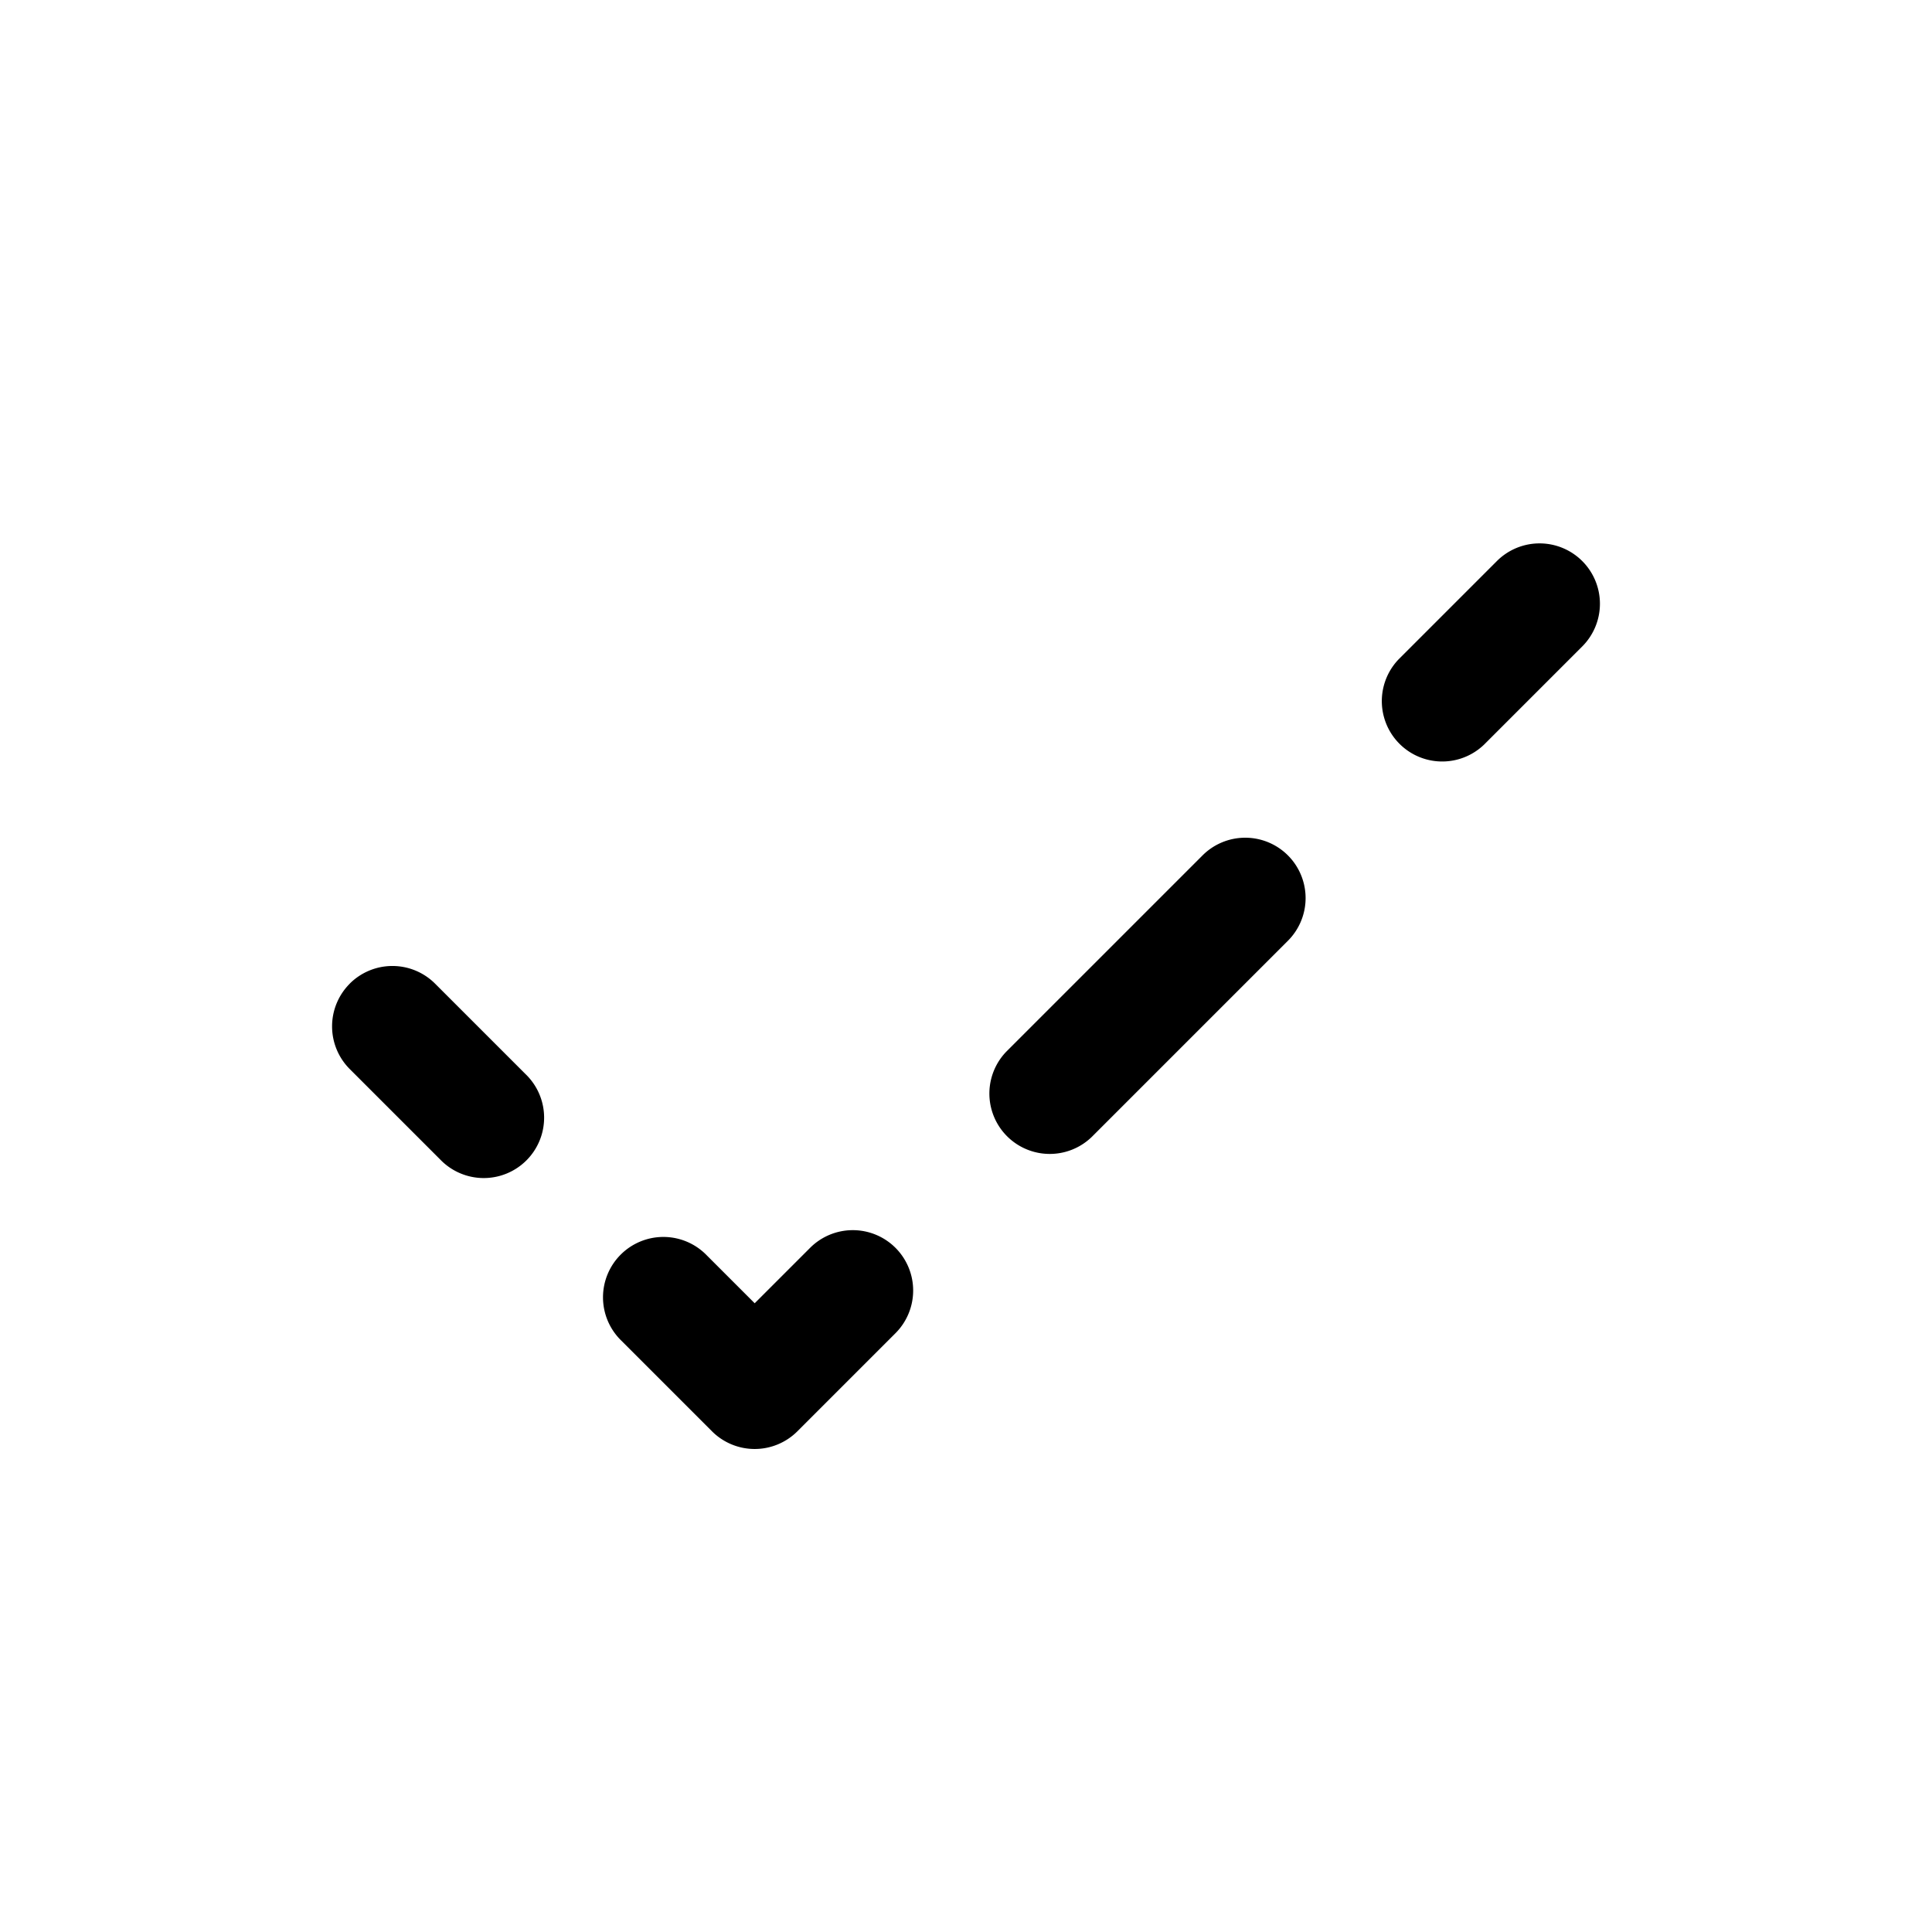 <svg xmlns="http://www.w3.org/2000/svg" xmlns:xlink="http://www.w3.org/1999/xlink" aria-hidden="true" role="img" class="iconify iconify--quill" width="1em" height="1em" preserveAspectRatio="xMidYMid meet" viewBox="0 0 32 32" data-icon="quill:checkmark-todo"><path fill="currentColor" fill-rule="evenodd" d="M26.207 9.293a1 1 0 0 1 0 1.414l-1.625 1.625a1 1 0 0 1-1.414-1.414l1.625-1.625a1 1 0 0 1 1.414 0Zm-4.875 4.875a1 1 0 0 1 0 1.414l-3.25 3.25a1 1 0 0 1-1.414-1.414l3.25-3.25a1 1 0 0 1 1.414 0Zm-15.54 2.125a1 1 0 0 1 1.415 0l1.5 1.5a1 1 0 1 1-1.414 1.414l-1.5-1.5a1 1 0 0 1 0-1.414Zm9.04 4.375a1 1 0 0 1 0 1.414l-1.625 1.625a1 1 0 0 1-1.414 0l-1.5-1.5a1 1 0 1 1 1.414-1.414l.793.793l.918-.918a1 1 0 0 1 1.414 0Z" clip-rule="evenodd"></path></svg>